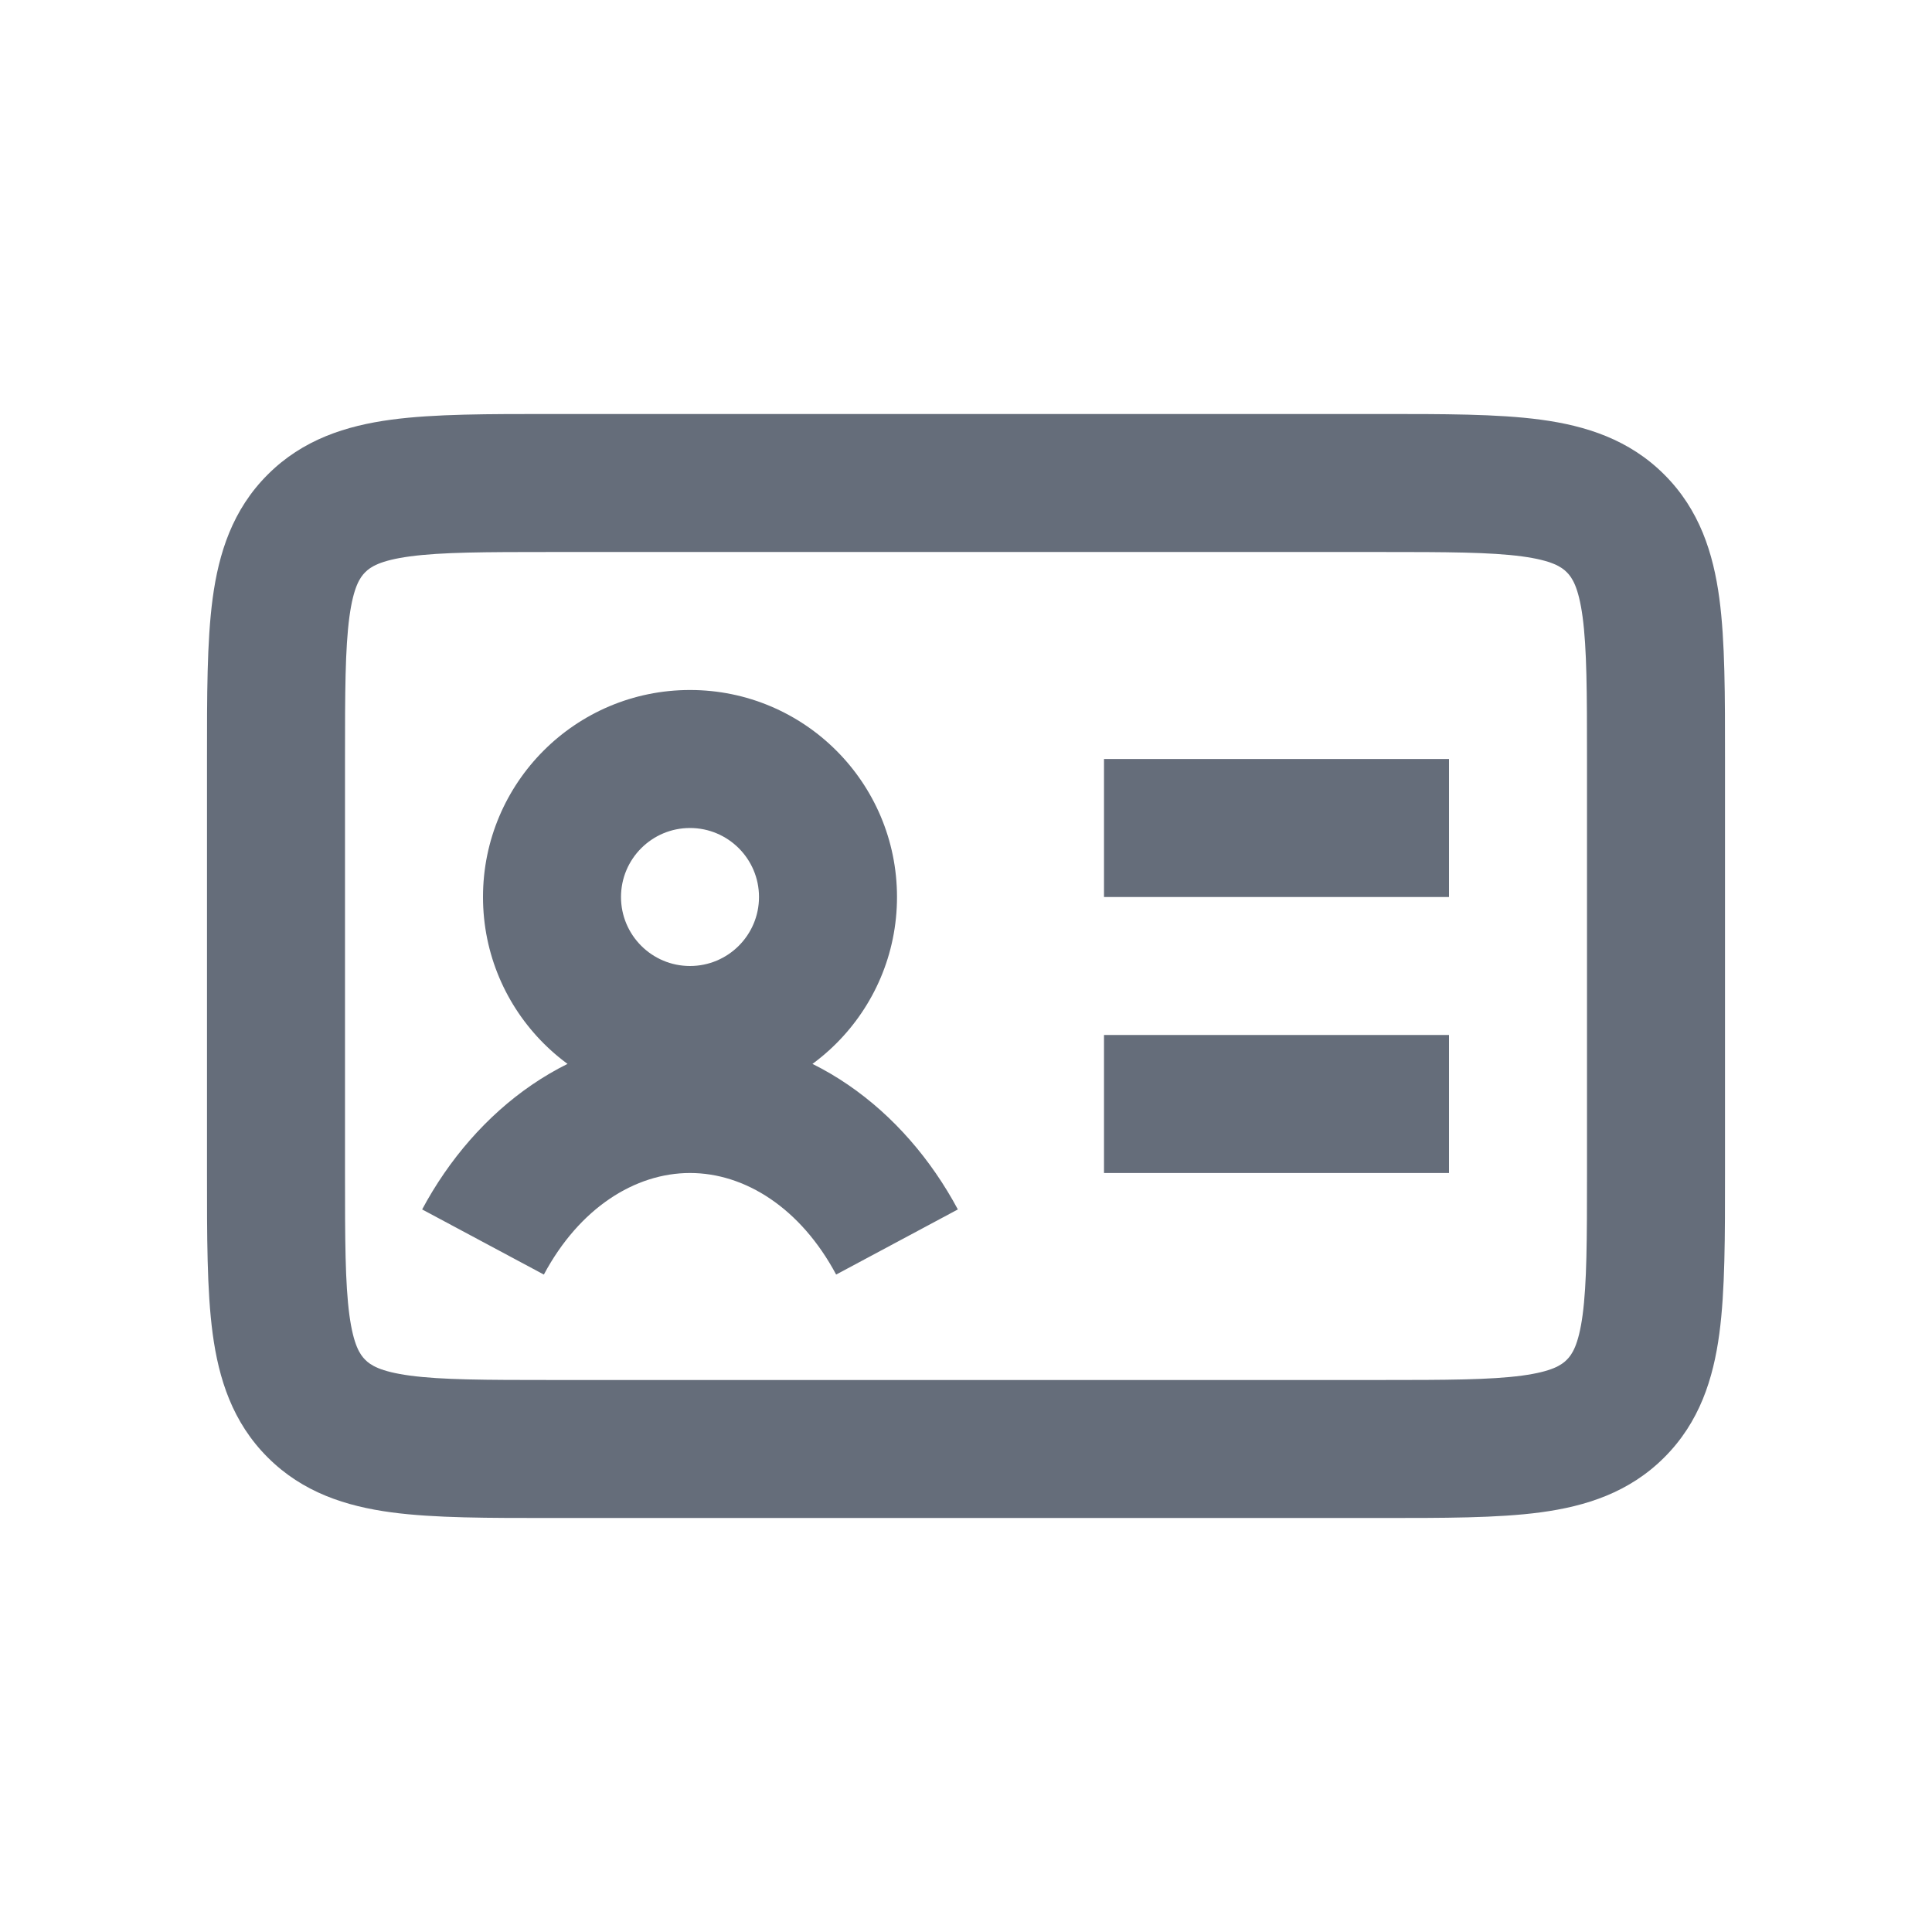 <svg
  width="28"
  height="28"
  viewBox="0 0 28 28"
  fill="none"
  xmlns="http://www.w3.org/2000/svg"
>
  <path
    d="M5 17V11H3V17H5ZM8 8H20V6H8V8ZM23 11V17H25V11H23ZM20 20H8V22H20V20ZM23 17C23 17.971 22.998 18.599 22.936 19.061C22.877 19.495 22.783 19.631 22.707 19.707L24.121 21.121C24.631 20.612 24.83 19.983 24.918 19.328C25.002 18.701 25 17.915 25 17H23ZM20 22C20.915 22 21.701 22.002 22.328 21.918C22.983 21.83 23.612 21.631 24.121 21.121L22.707 19.707C22.631 19.783 22.495 19.877 22.061 19.936C21.599 19.998 20.971 20 20 20V22ZM20 8C20.971 8 21.599 8.002 22.061 8.064C22.495 8.123 22.631 8.217 22.707 8.293L24.121 6.879C23.612 6.369 22.983 6.17 22.328 6.082C21.701 5.998 20.915 6 20 6V8ZM25 11C25 10.085 25.002 9.299 24.918 8.672C24.83 8.017 24.631 7.388 24.121 6.879L22.707 8.293C22.783 8.369 22.877 8.505 22.936 8.939C22.998 9.401 23 10.029 23 11H25ZM5 11C5 10.029 5.002 9.401 5.064 8.939C5.123 8.505 5.217 8.369 5.293 8.293L3.879 6.879C3.369 7.388 3.17 8.017 3.082 8.672C2.998 9.299 3 10.085 3 11H5ZM8 6C7.085 6 6.299 5.998 5.672 6.082C5.017 6.17 4.388 6.369 3.879 6.879L5.293 8.293C5.369 8.217 5.505 8.123 5.939 8.064C6.401 8.002 7.029 8 8 8V6ZM3 17C3 17.915 2.998 18.701 3.082 19.328C3.17 19.983 3.369 20.612 3.879 21.121L5.293 19.707C5.217 19.631 5.123 19.495 5.064 19.061C5.002 18.599 5 17.971 5 17H3ZM8 20C7.029 20 6.401 19.998 5.939 19.936C5.505 19.877 5.369 19.783 5.293 19.707L3.879 21.121C4.388 21.631 5.017 21.83 5.672 21.918C6.299 22.002 7.085 22 8 22V20ZM11 13C11 13.552 10.552 14 10 14V16C11.657 16 13 14.657 13 13H11ZM10 14C9.448 14 9 13.552 9 13H7C7 14.657 8.343 16 10 16V14ZM9 13C9 12.448 9.448 12 10 12V10C8.343 10 7 11.343 7 13H9ZM10 12C10.552 12 11 12.448 11 13H13C13 11.343 11.657 10 10 10V12ZM10 17C10.797 17 11.603 17.508 12.118 18.472L13.882 17.528C13.107 16.081 11.707 15 10 15V17ZM7.882 18.472C8.397 17.508 9.203 17 10 17V15C8.293 15 6.893 16.081 6.118 17.528L7.882 18.472ZM16 13H21V11H16V13ZM16 17H21V15H16V17Z"
    fill="#656D7A"
  />
</svg>
